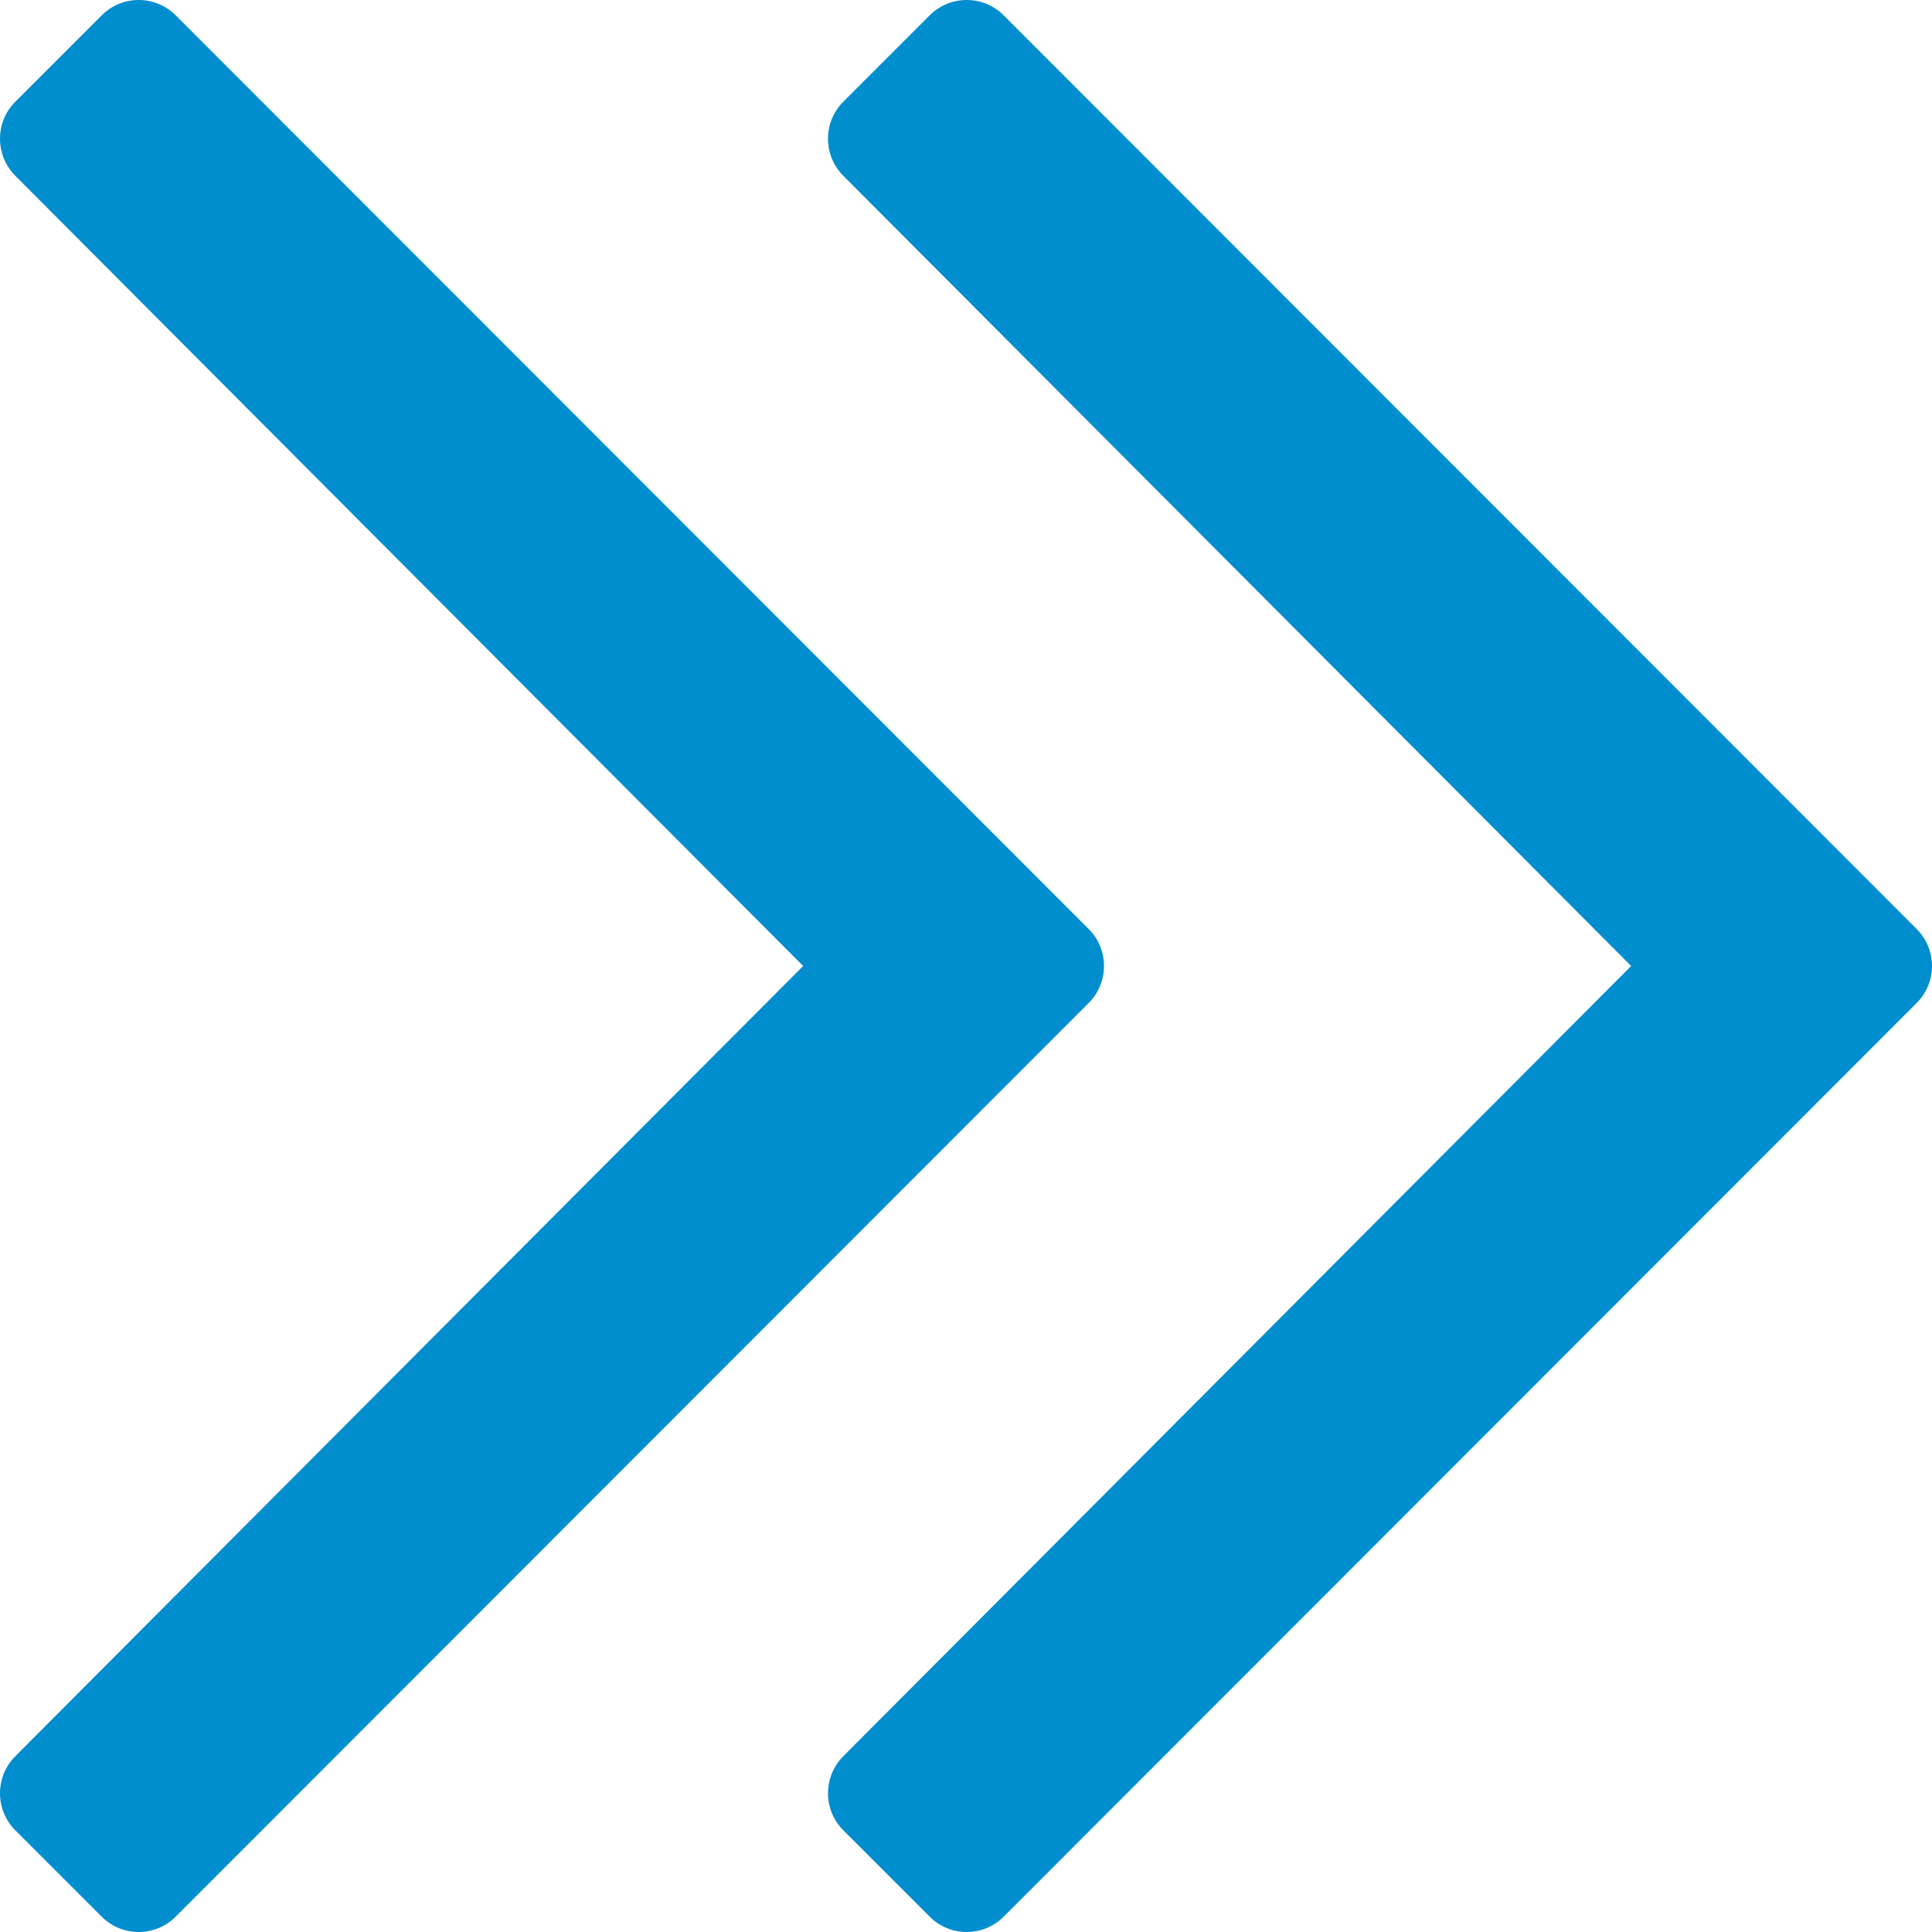 <svg width="14" height="14" viewBox="0 0 14 14" fill="none" xmlns="http://www.w3.org/2000/svg">
<path d="M0.737 0.111L0.111 0.737C-0.037 0.885 -0.037 1.125 0.111 1.274L5.82 7L0.111 12.726C-0.037 12.875 -0.037 13.115 0.111 13.263L0.737 13.889C0.885 14.037 1.125 14.037 1.273 13.889L7.889 7.268C8.037 7.12 8.037 6.88 7.889 6.732L1.273 0.111C1.125 -0.037 0.885 -0.037 0.737 0.111Z" fill="#008ECE"/>
<path d="M6.737 0.111L6.111 0.737C5.963 0.885 5.963 1.125 6.111 1.274L11.82 7L6.111 12.726C5.963 12.875 5.963 13.115 6.111 13.263L6.737 13.889C6.885 14.037 7.125 14.037 7.273 13.889L13.889 7.268C14.037 7.12 14.037 6.88 13.889 6.732L7.273 0.111C7.125 -0.037 6.885 -0.037 6.737 0.111Z" fill="#008ECE"/>
</svg>
